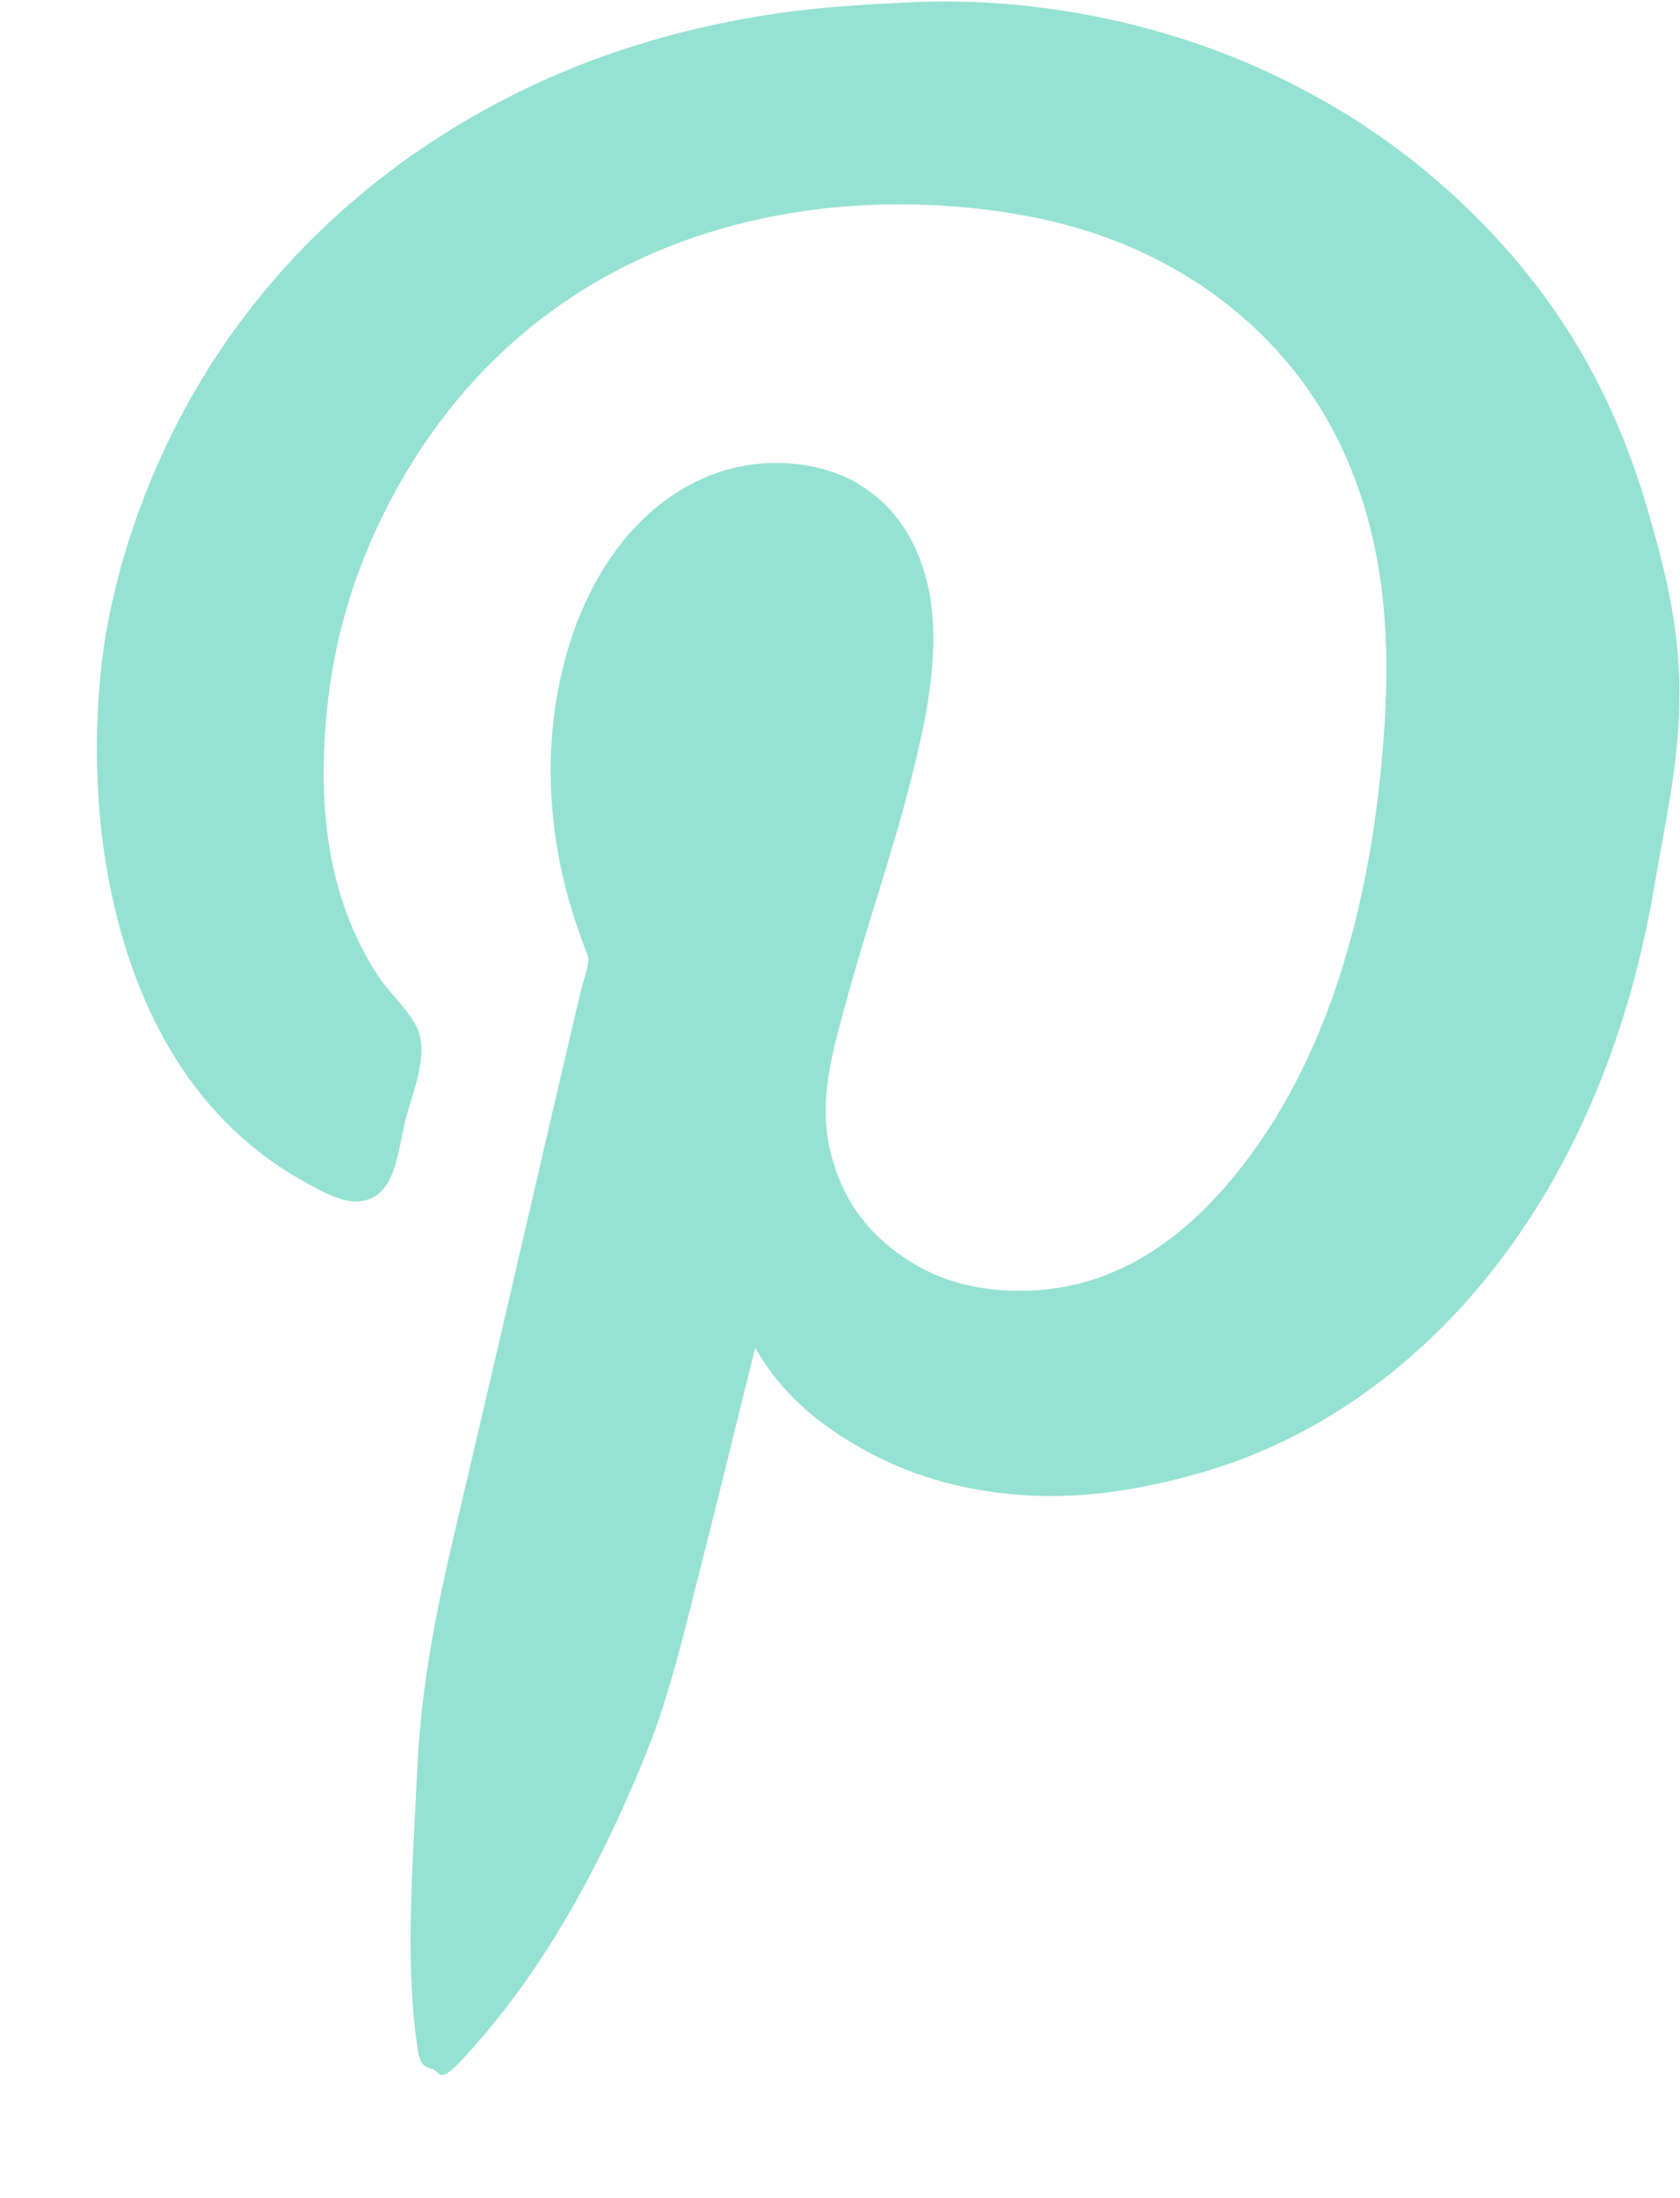 <svg
        xmlns="http://www.w3.org/2000/svg"
        xmlns:xlink="http://www.w3.org/1999/xlink"
        width="13px" height="17px">
    <path fill-rule="evenodd"  fill="rgb(149, 225, 211)"
          d="M5.844,10.424 C5.713,10.945 5.582,11.490 5.446,12.024 C5.311,12.550 5.193,13.084 4.997,13.567 C4.673,14.368 4.260,15.142 3.720,15.768 C3.361,16.185 3.437,16.019 3.329,15.996 C3.246,15.979 3.239,15.899 3.223,15.781 C3.135,15.145 3.195,14.409 3.228,13.694 C3.265,12.879 3.436,12.201 3.595,11.524 C3.898,10.234 4.187,8.970 4.492,7.673 C4.513,7.586 4.567,7.443 4.549,7.394 C4.410,7.034 4.320,6.709 4.281,6.332 C4.235,5.896 4.270,5.491 4.368,5.117 C4.540,4.456 4.938,3.869 5.552,3.656 C5.941,3.520 6.373,3.581 6.635,3.738 C6.906,3.899 7.091,4.155 7.177,4.516 C7.270,4.901 7.202,5.361 7.128,5.699 C6.961,6.460 6.741,7.032 6.542,7.767 C6.443,8.132 6.331,8.506 6.424,8.899 C6.509,9.261 6.697,9.510 6.953,9.696 C7.219,9.889 7.534,9.996 7.969,9.981 C8.736,9.954 9.269,9.464 9.626,9.001 C10.196,8.260 10.541,7.261 10.673,6.072 C10.715,5.689 10.746,5.248 10.716,4.813 C10.662,4.011 10.410,3.366 10.012,2.865 C9.633,2.389 9.096,2.009 8.442,1.796 C7.794,1.584 6.897,1.514 6.100,1.651 C4.652,1.899 3.630,2.722 3.028,3.858 C2.713,4.453 2.505,5.138 2.505,5.989 C2.505,6.646 2.667,7.155 2.929,7.552 C3.012,7.677 3.134,7.781 3.215,7.925 C3.331,8.129 3.197,8.433 3.140,8.653 C3.072,8.918 3.064,9.286 2.754,9.292 C2.626,9.294 2.464,9.200 2.356,9.140 C1.540,8.689 1.045,7.869 0.842,6.806 C0.718,6.160 0.719,5.406 0.842,4.781 C0.961,4.177 1.182,3.621 1.427,3.168 C1.936,2.229 2.682,1.479 3.589,0.942 C4.287,0.530 5.074,0.240 6.031,0.101 C6.349,0.055 6.678,0.036 7.034,0.018 C8.077,-0.031 9.025,0.206 9.738,0.525 C10.491,0.862 11.092,1.310 11.601,1.865 C12.124,2.438 12.505,3.103 12.747,3.934 C12.873,4.366 12.996,4.830 12.996,5.364 C12.996,5.899 12.882,6.372 12.803,6.844 C12.507,8.611 11.666,10.056 10.405,10.879 C10.099,11.079 9.728,11.263 9.308,11.385 C8.891,11.506 8.416,11.598 7.906,11.562 C7.412,11.528 7.007,11.394 6.667,11.202 C6.329,11.011 6.045,10.777 5.844,10.424 Z"/>
</svg>